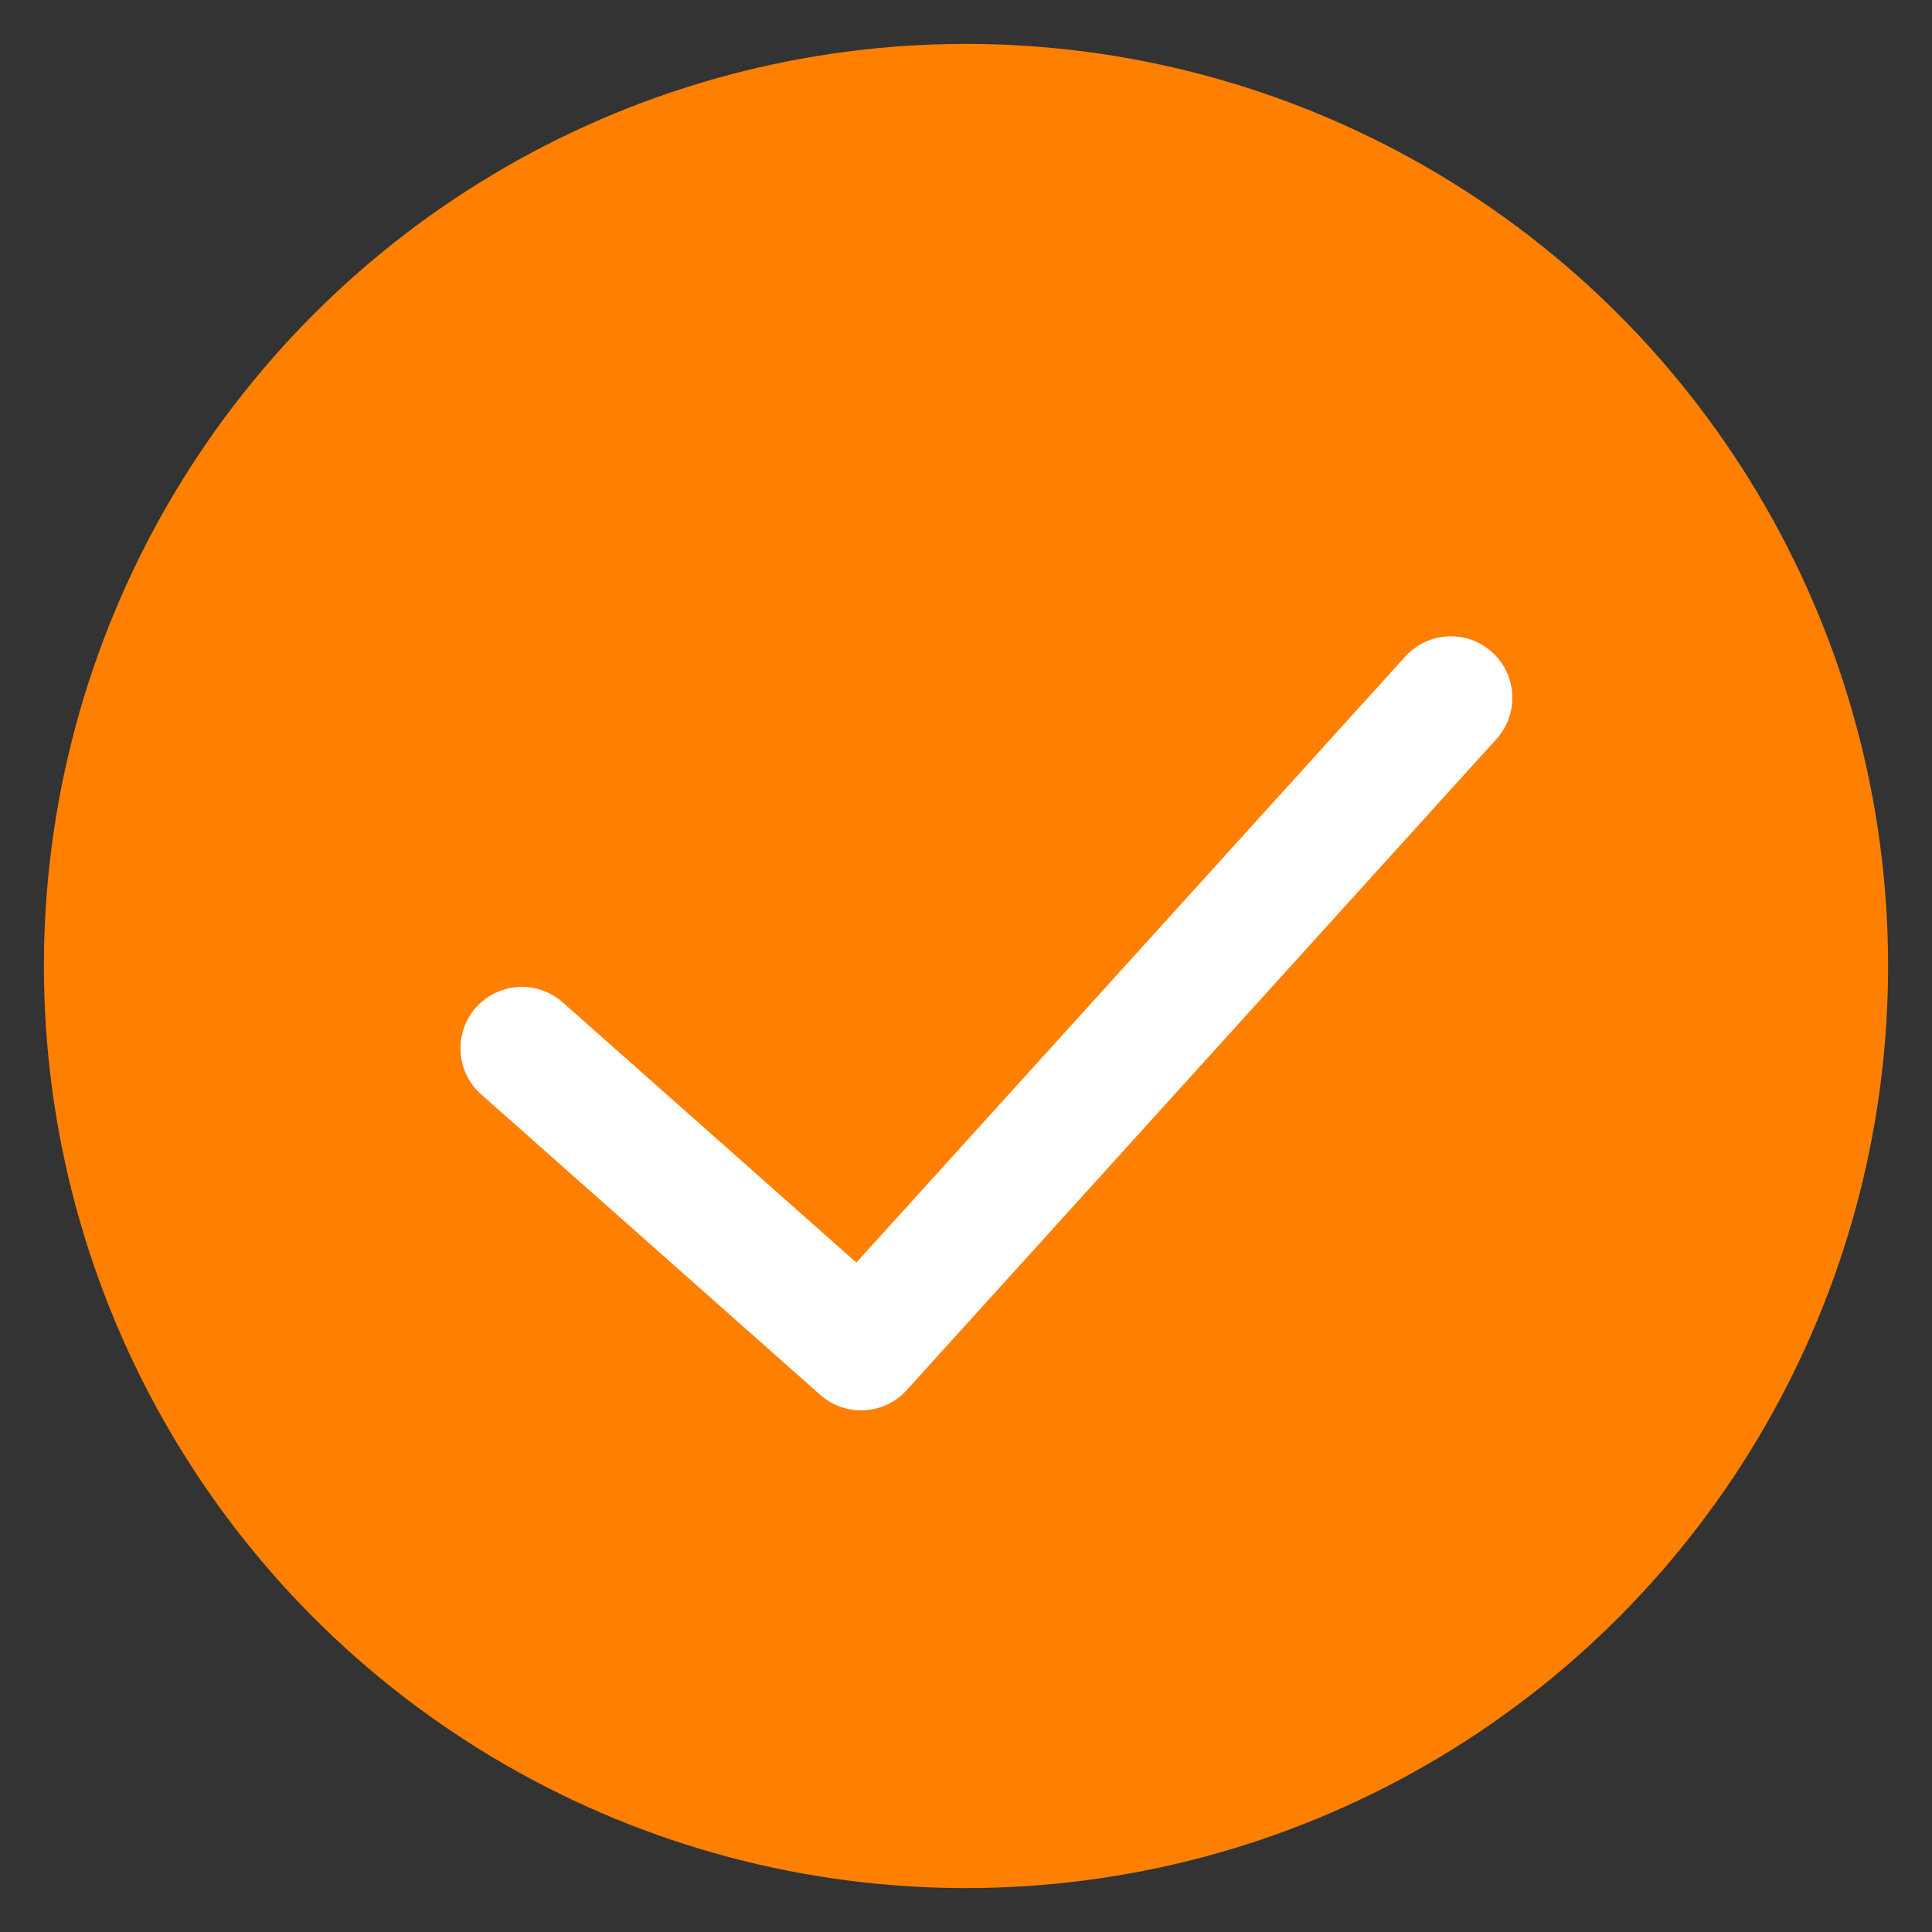 <?xml version="1.0" encoding="UTF-8"?>
<svg width="22px" height="22px" viewBox="0 0 22 22" version="1.1" xmlns="http://www.w3.org/2000/svg" xmlns:xlink="http://www.w3.org/1999/xlink">
    <rect x="0" y="0" width="22" height="22" fill="#333333" stroke="none"/>
    <!-- Generator: Sketch 58 (84663) - https://sketch.com -->
    <title>btn_common_radio_sel2</title>
    <desc>Created with Sketch.</desc>
    <g id="btn_common_radio_sel2" stroke="none" stroke-width="1" fill="none" fill-rule="evenodd">
        <g id="选中" transform="translate(0.5, 0.5)">
            <circle id="椭圆形" fill="#FF8001" cx="10.5" cy="10.5" r="10.5"></circle>
            <polyline id="Path-2" stroke="#FFFFFF" stroke-width="1.4" stroke-linecap="round" stroke-linejoin="round" fill-rule="nonzero" transform="translate(10.907, 9.617) rotate(-315) translate(-10.907, -9.617) " points="8.331 14.768 13.482 14.457 12.988 4.465"></polyline>
        </g>
    </g>
</svg>